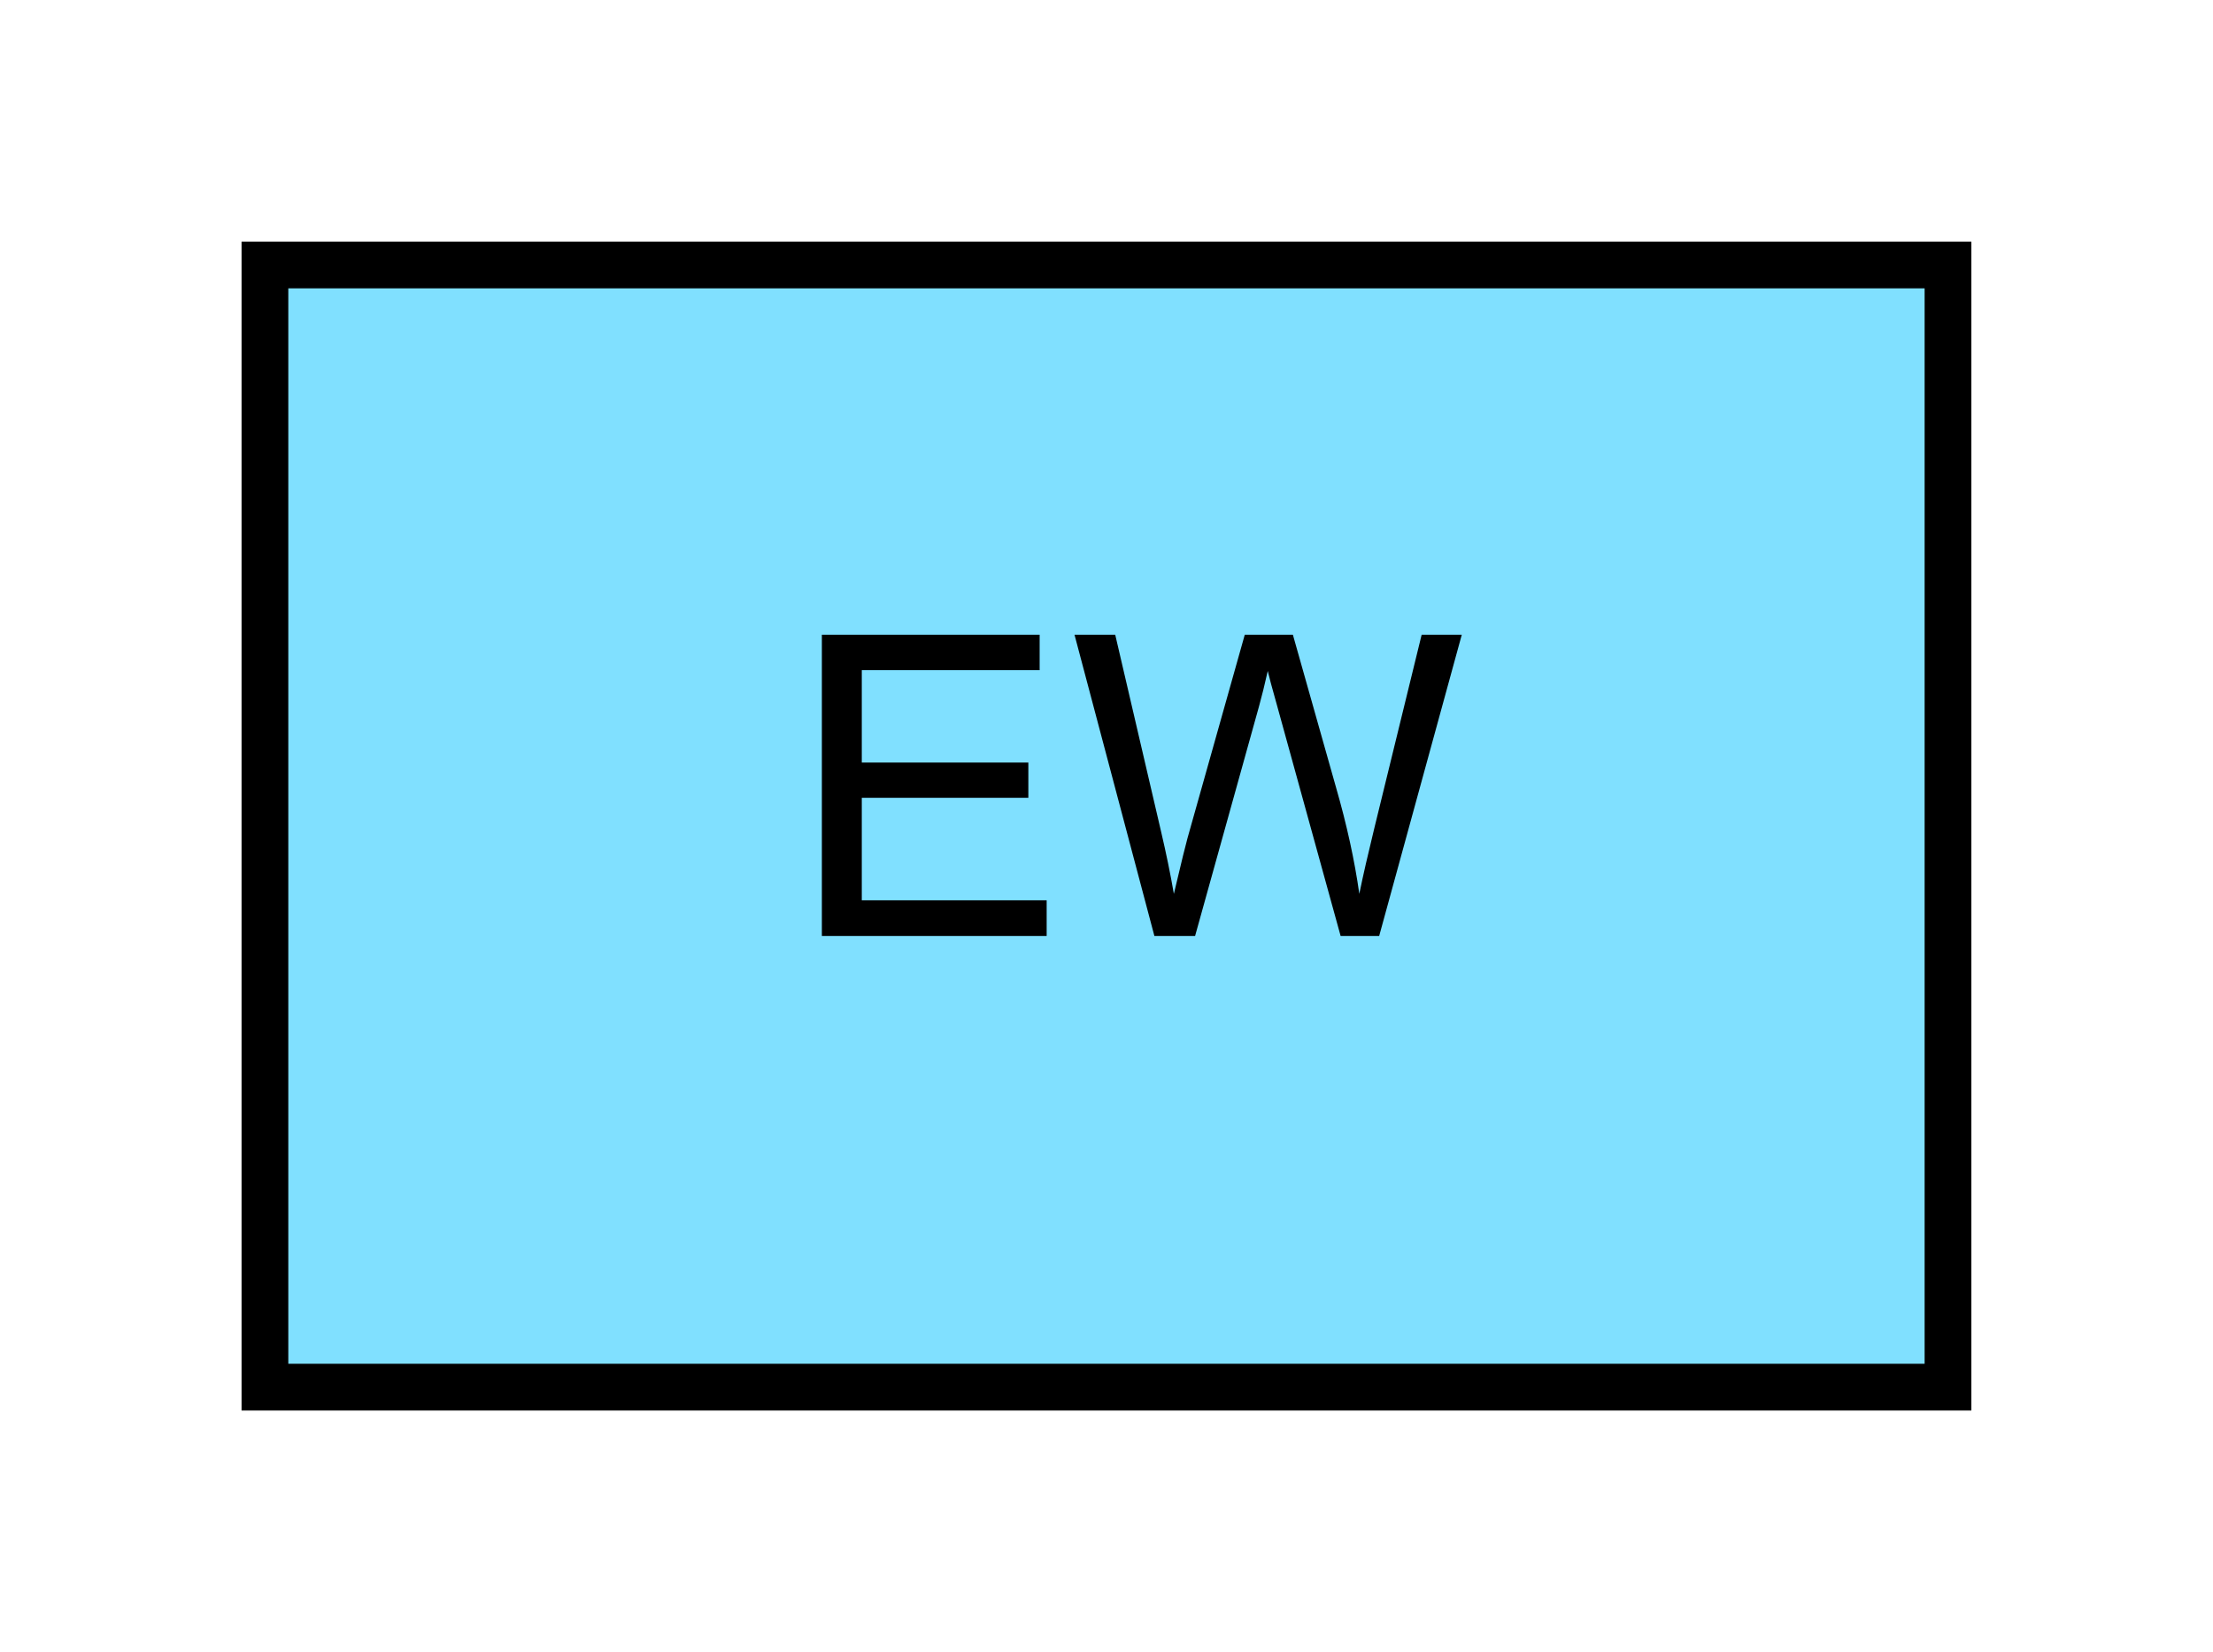 <?xml version="1.0" encoding="UTF-8" standalone="no"?>
<svg
   xmlns:dc="http://purl.org/dc/elements/1.1/"
   xmlns:cc="http://creativecommons.org/ns#"
   xmlns:rdf="http://www.w3.org/1999/02/22-rdf-syntax-ns#"
   xmlns:svg="http://www.w3.org/2000/svg"
   xmlns="http://www.w3.org/2000/svg"
   id="svg11"
   height="89.67mm"
   width="120.11mm"
   version="1.0">
  <defs
     id="defs3">
    <pattern
       y="0"
       x="0"
       height="6"
       width="6"
       patternUnits="userSpaceOnUse"
       id="EMFhbasepattern" />
  </defs>
  <path
     id="path5"
     d="  M 54.345,54.345   L 54.345,284.514   L 399.598,284.514   L 399.598,54.345   L 54.345,54.345   z "
     style="fill:#80e0ff;fill-rule:evenodd;fill-opacity:1;stroke:none;" />
  <path
     id="path7"
     d="  M 54.345,54.345   L 399.598,54.345   L 399.598,284.514   L 54.345,284.514   z "
     style="fill:none;stroke:#000000;stroke-width:9.59px;stroke-linecap:butt;stroke-linejoin:miter;stroke-miterlimit:10;stroke-dasharray:none;stroke-opacity:1;" />
  <path
     id="path9"
     d="  M 168.591,191.967   L 168.591,130.189   L 213.266,130.189   L 213.266,137.462   L 176.782,137.462   L 176.782,156.403   L 210.948,156.403   L 210.948,163.636   L 176.782,163.636   L 176.782,184.654   L 214.704,184.654   L 214.704,191.967   z  M 236.802,191.967   L 220.418,130.189   L 228.77,130.189   L 238.201,170.668   C 239.2,174.944 240.079,179.14 240.798,183.336   C 242.356,176.702 243.315,172.906 243.595,171.907   L 255.343,130.189   L 265.213,130.189   L 274.045,161.438   C 276.282,169.19 277.881,176.503 278.84,183.336   C 279.639,179.42 280.678,174.944 281.917,169.869   L 291.627,130.189   L 299.859,130.189   L 282.916,191.967   L 275.004,191.967   L 262.017,144.894   C 260.898,140.938 260.258,138.541 260.059,137.622   C 259.419,140.459 258.82,142.896 258.26,144.894   L 245.154,191.967   z "
     style="fill:#000000;fill-rule:evenodd;fill-opacity:1;stroke:none;" />
</svg>
